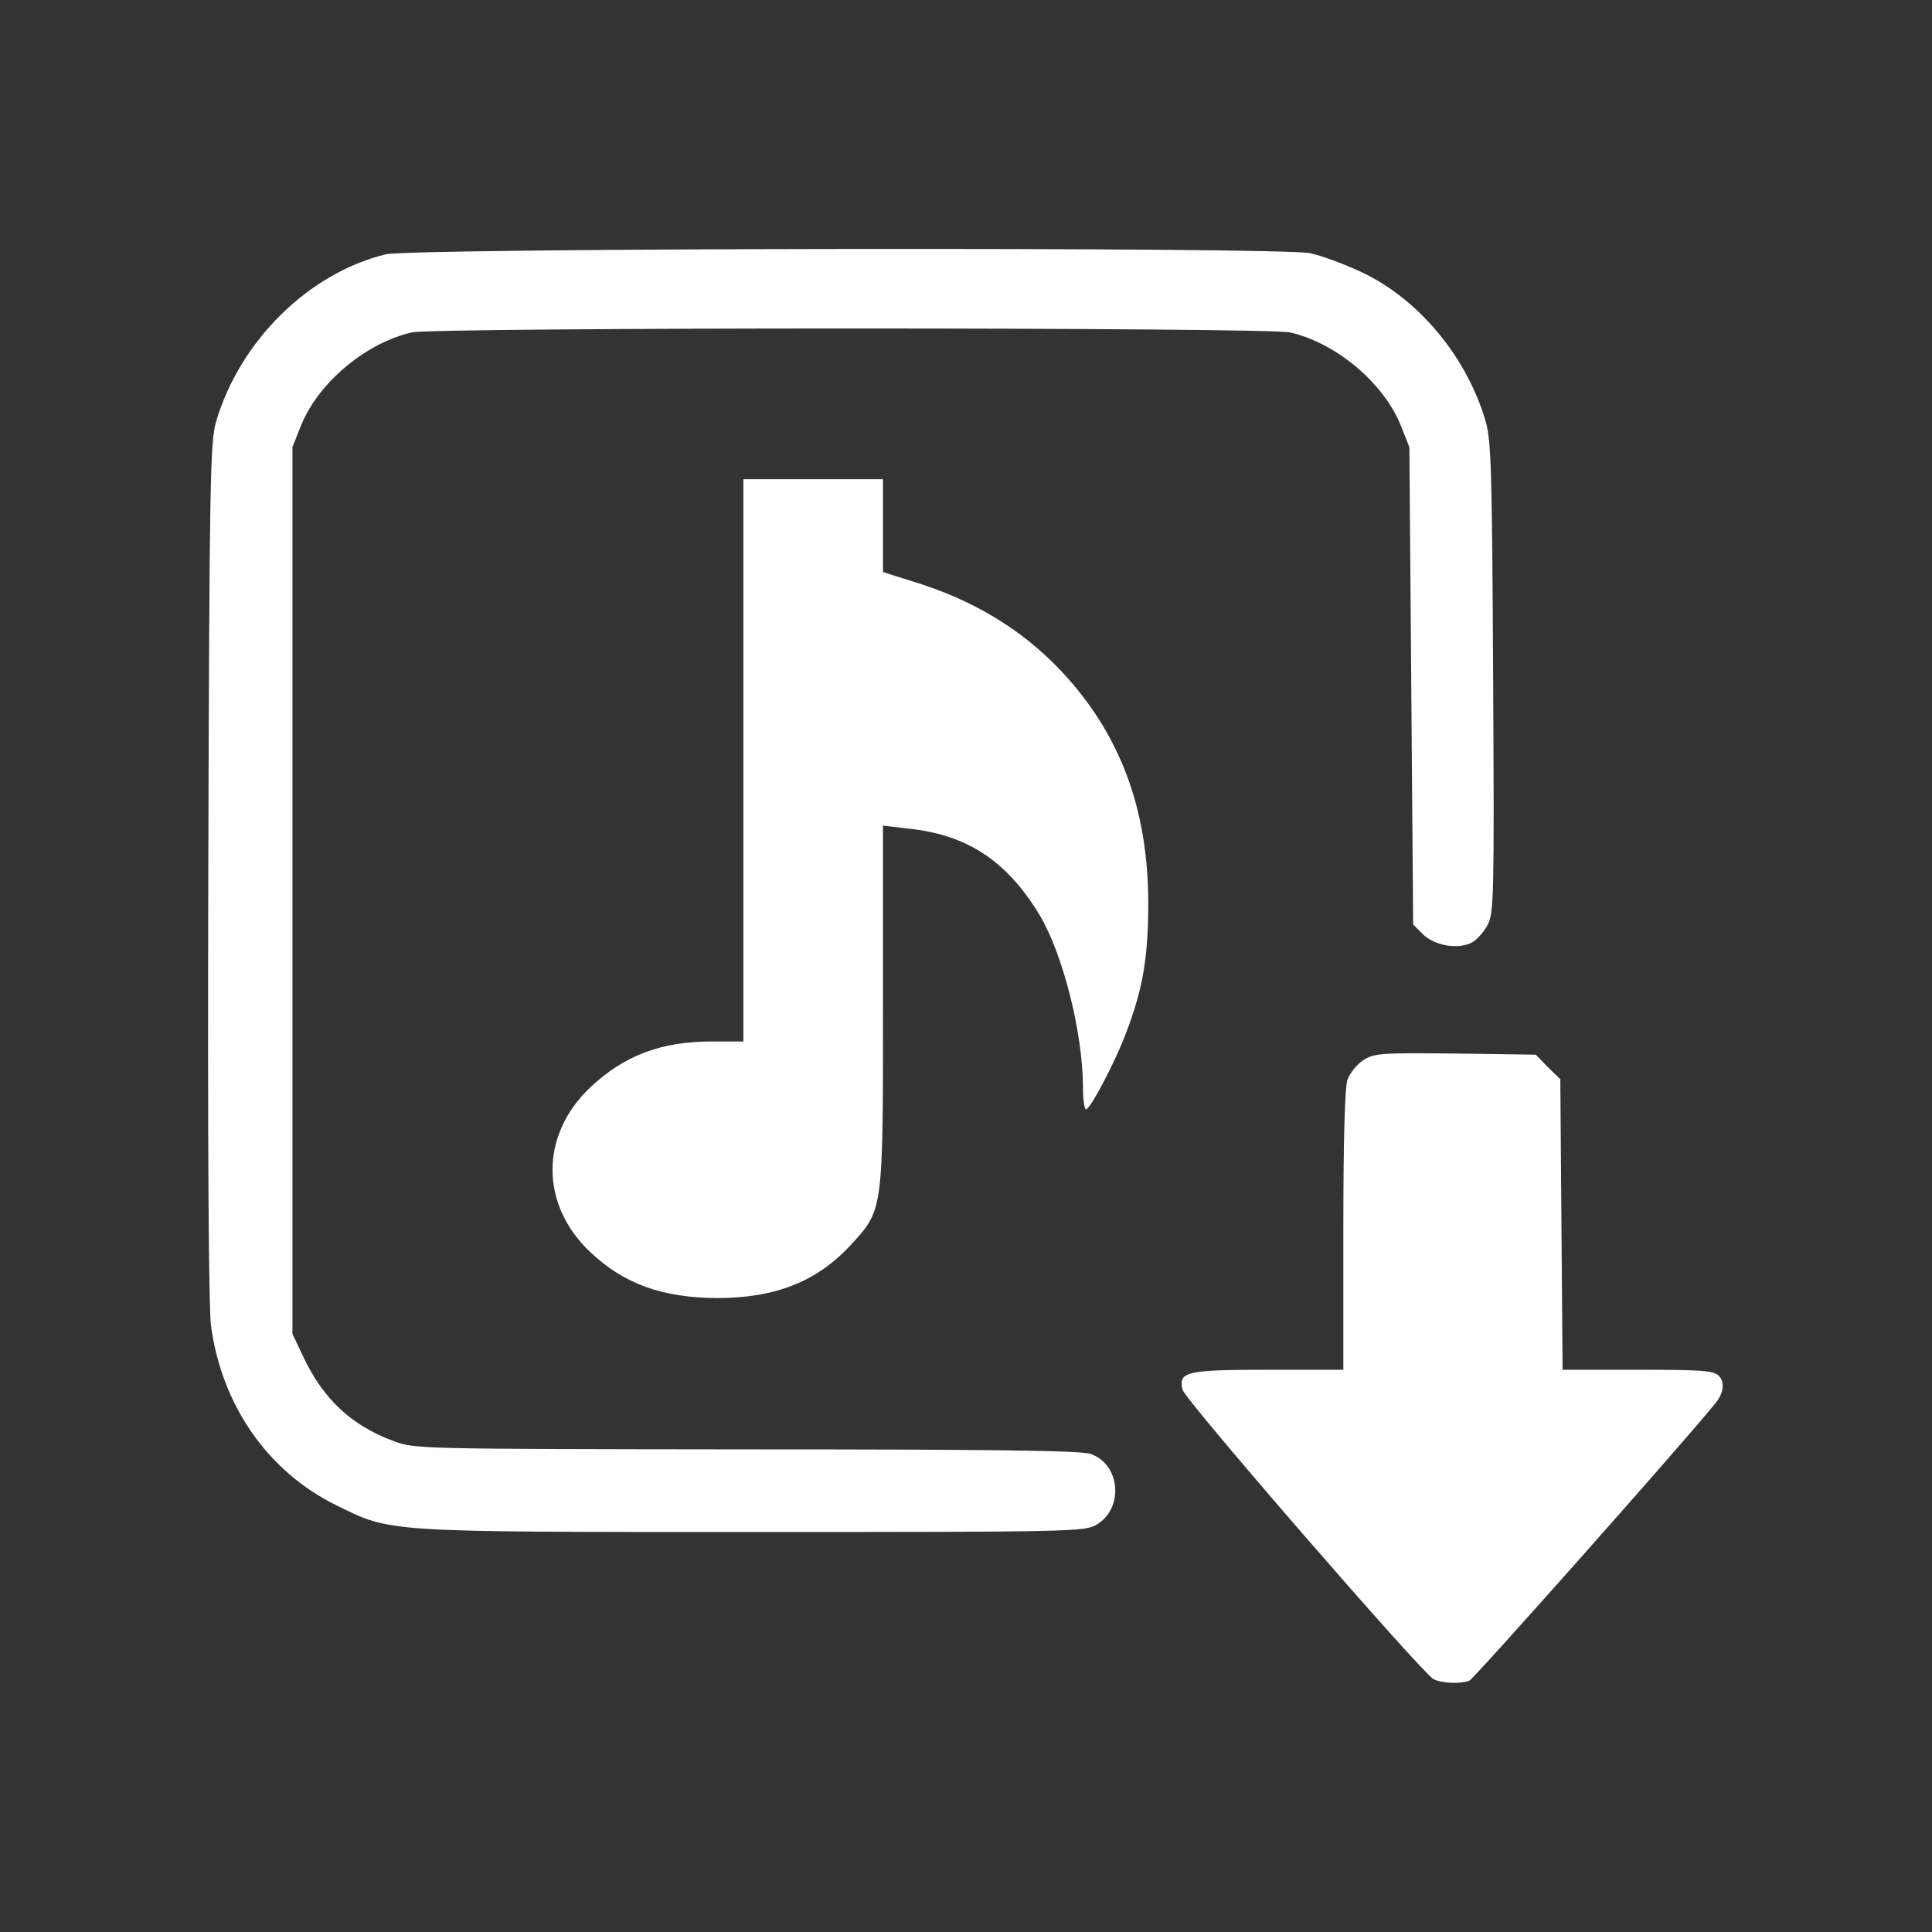 <?xml version="1.0" standalone="no"?>
<!DOCTYPE svg PUBLIC "-//W3C//DTD SVG 20010904//EN"
 "http://www.w3.org/TR/2001/REC-SVG-20010904/DTD/svg10.dtd">
<svg version="1.0" xmlns="http://www.w3.org/2000/svg"
 width="512pt" height="512pt" viewBox="0 0 512 512"
 preserveAspectRatio="xMidYMid meet">
<rect x="0" y="0" width="512" height="512" fill="#333333" stroke="none"/>
<g transform="translate(0,512) scale(0.1,-0.1)"
fill="#fff" stroke="none">
<path d="M1022 4446 c-204 -50 -385 -228 -449 -442 -16 -54 -18 -146 -21
-1189 -2 -729 1 -1157 7 -1207 28 -212 151 -388 332 -477 147 -72 119 -71
1104 -71 855 0 881 1 912 20 72 44 62 160 -17 187 -26 9 -260 12 -912 12 -872
1 -878 1 -935 22 -113 42 -187 112 -240 225 l-28 59 0 1175 0 1175 23 58 c46
113 171 218 293 246 60 14 2268 14 2328 0 122 -28 247 -133 293 -246 l23 -58
5 -632 5 -633 26 -26 c31 -30 92 -41 129 -22 14 7 33 29 43 48 16 33 17 77 14
655 -3 552 -5 626 -20 679 -50 170 -176 322 -327 394 -47 22 -109 45 -138 51
-82 17 -2379 14 -2450 -3z"/>
<path d="M1970 3105 l0 -745 -83 0 c-135 0 -233 -37 -323 -122 -133 -126 -133
-310 0 -436 90 -85 191 -121 336 -122 154 0 264 43 354 140 87 95 86 87 86
637 l0 475 68 -8 c155 -16 261 -86 347 -229 62 -103 115 -314 115 -457 0 -32
4 -58 8 -58 11 0 78 126 107 205 44 115 58 200 58 340 0 252 -75 451 -231 617
-105 111 -234 189 -396 238 l-76 24 0 123 0 123 -185 0 -185 0 0 -745z"/>
<path d="M3614 2311 c-17 -10 -36 -34 -43 -52 -7 -21 -11 -152 -11 -400 l0
-369 -198 0 c-219 0 -240 -5 -228 -53 7 -28 633 -749 665 -767 22 -11 71 -13
95 -4 12 5 560 622 651 734 23 27 27 57 10 74 -14 14 -46 16 -215 16 l-199 0
-3 385 -3 385 -33 32 -32 33 -213 3 c-195 2 -215 1 -243 -17z"/>
</g>
</svg>
